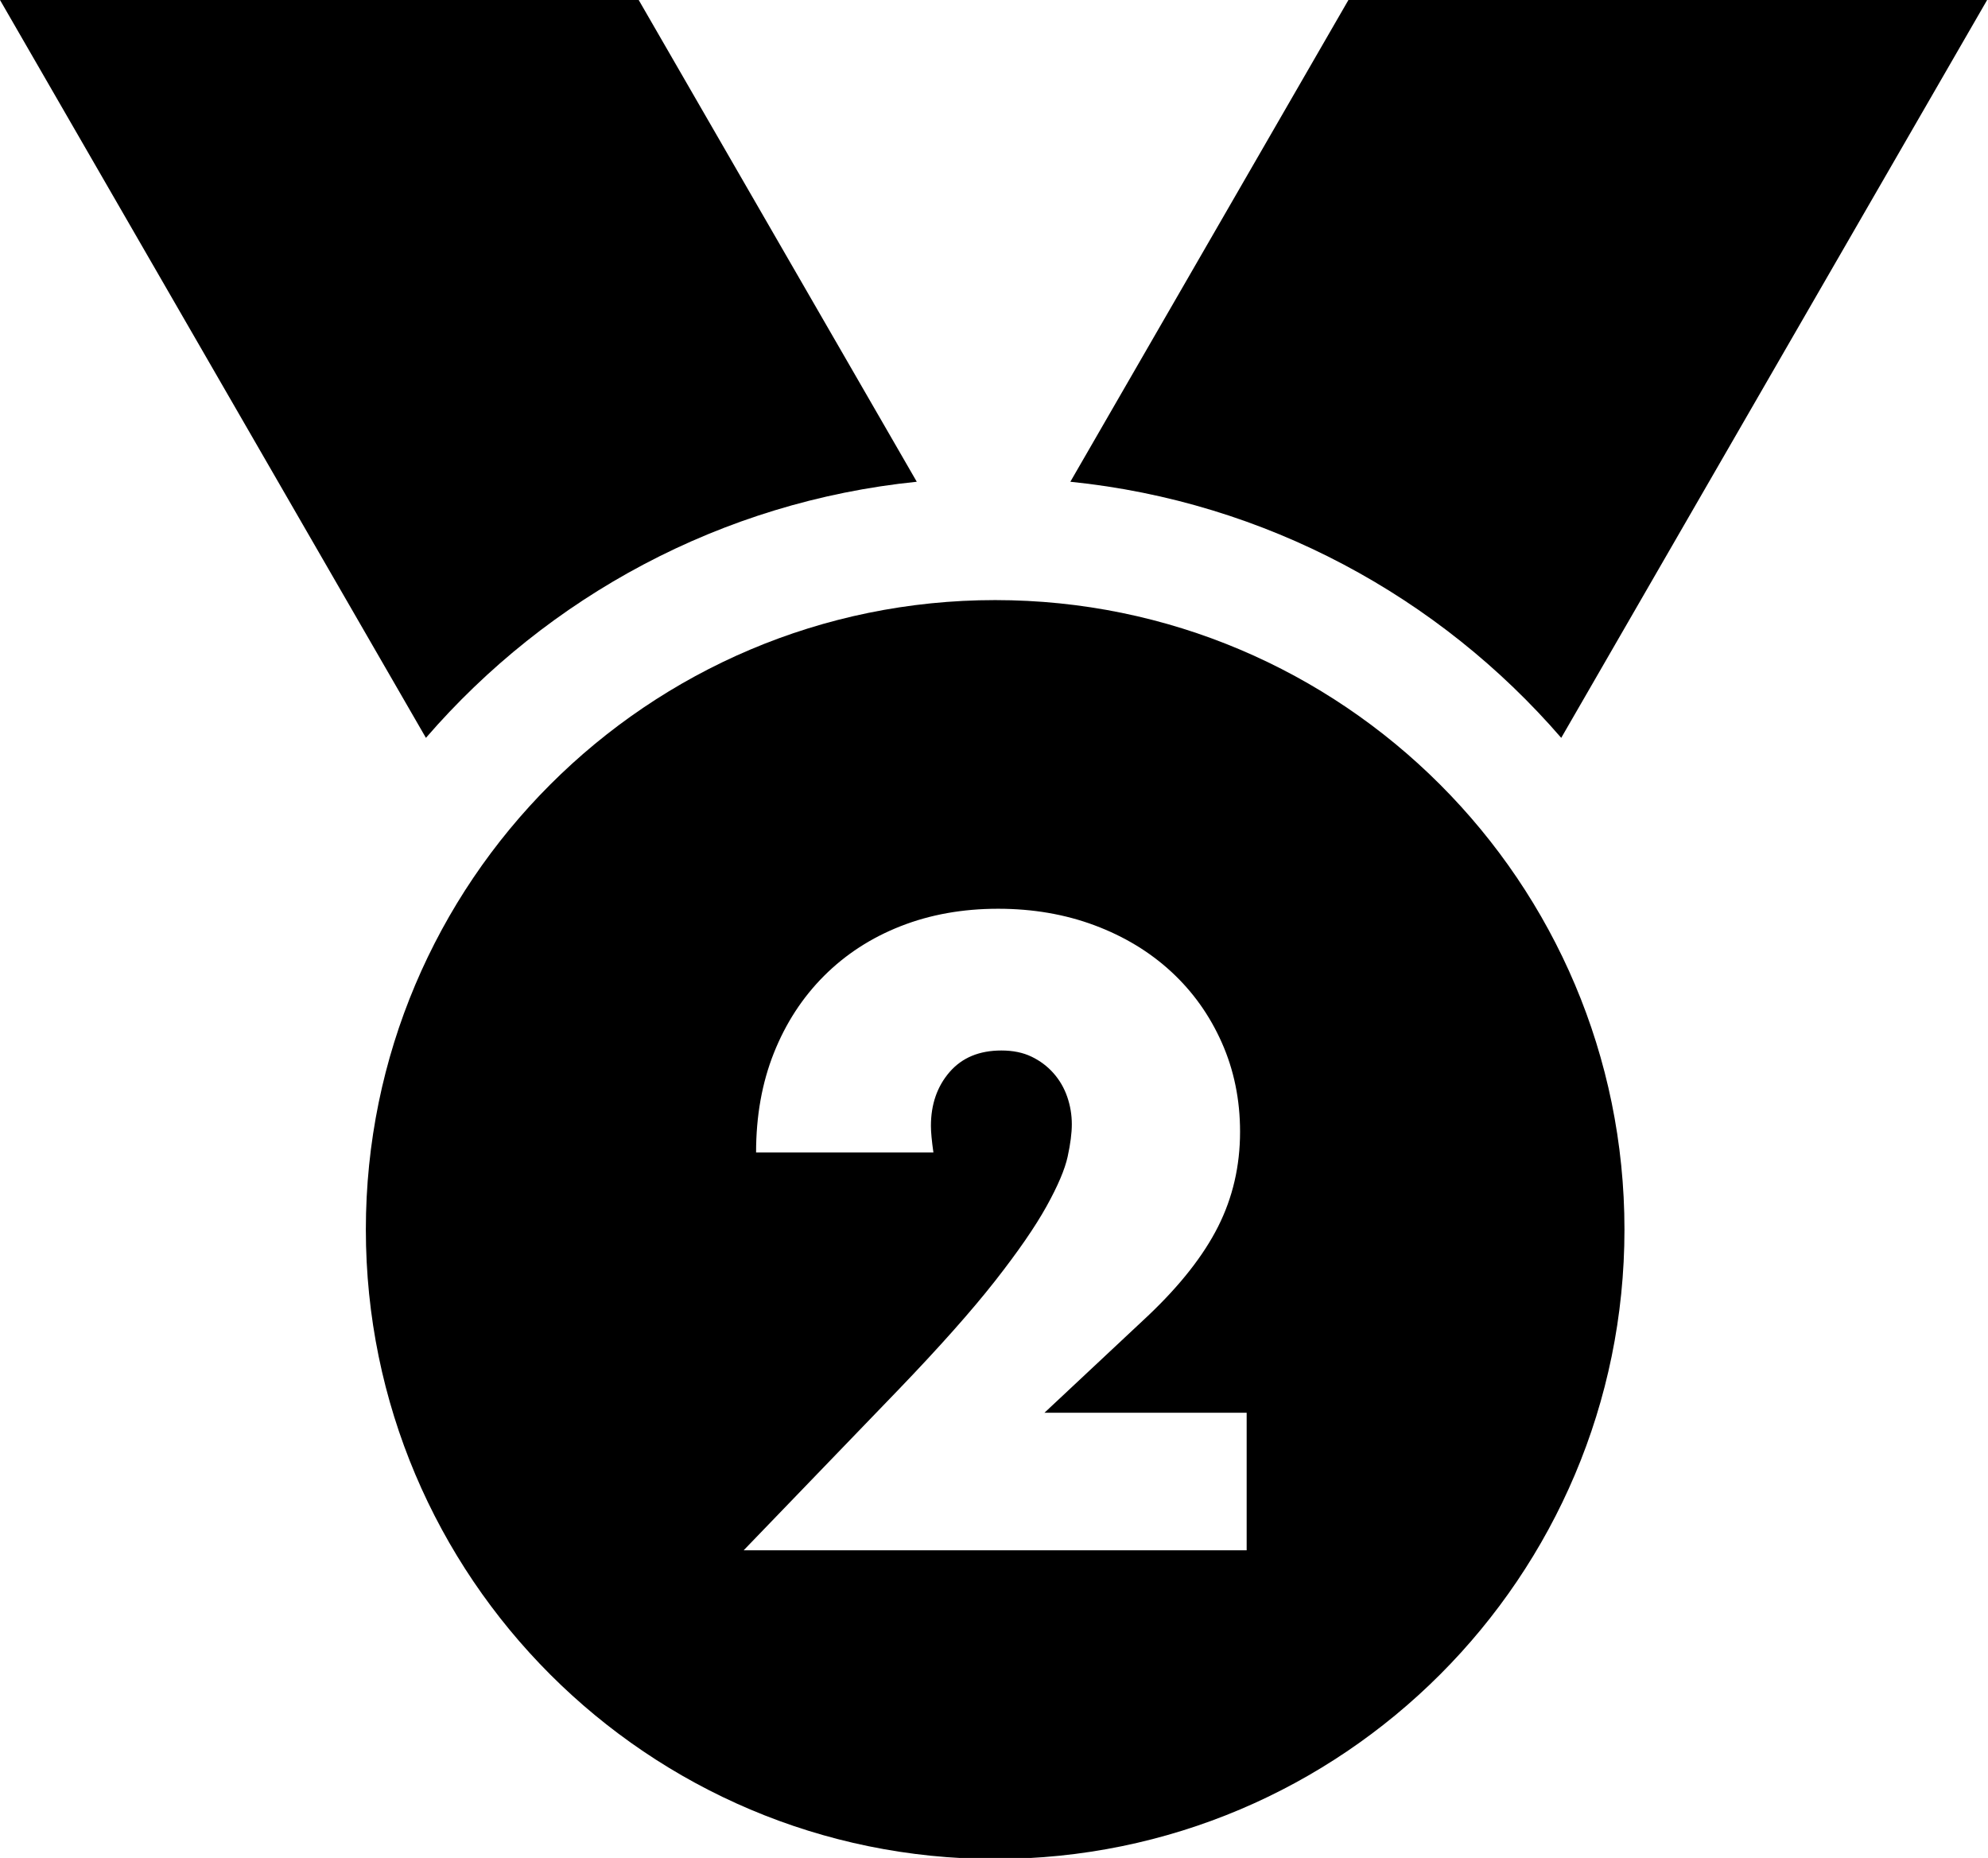 <?xml version="1.0" encoding="UTF-8" standalone="no"?>
<!DOCTYPE svg PUBLIC "-//W3C//DTD SVG 1.1//EN" "http://www.w3.org/Graphics/SVG/1.1/DTD/svg11.dtd">
<svg width="100%" height="100%" viewBox="0 0 640 598" version="1.1" xmlns="http://www.w3.org/2000/svg" xmlns:xlink="http://www.w3.org/1999/xlink" xml:space="preserve" xmlns:serif="http://www.serif.com/" style="fill-rule:evenodd;clip-rule:evenodd;stroke-linejoin:round;stroke-miterlimit:2;">
    <g transform="matrix(1,0,0,1,-2202.64,-489.196)">
        <g transform="matrix(1,0,0,1,872,-1.13687e-13)">
            <path d="M1467.76,726.683L1330.64,489.196L1536.26,489.196L1625.78,644.252C1562.82,650.666 1506.99,681.303 1467.76,726.683ZM1675.22,644.252L1764.74,489.196L1970.36,489.196L1833.25,726.683C1794.01,681.303 1738.18,650.666 1675.22,644.252Z"/>
        </g>
        <g transform="matrix(0.998,0,0,0.998,1411.24,-53.185)">
            <path d="M1114,737C1226.04,737 1317,827.961 1317,940C1317,1052.04 1226.04,1143 1114,1143C1001.96,1143 911,1052.04 911,940C911,827.961 1001.96,737 1114,737ZM1195.13,1043.45L1195.13,999.079L1129.91,999.079L1163.32,967.802C1173.66,958 1181.19,948.421 1185.91,939.064C1190.63,929.708 1193,919.505 1193,908.456C1193,898.119 1191.03,888.54 1187.11,879.718C1183.19,870.896 1177.76,863.278 1170.81,856.862C1163.86,850.446 1155.61,845.456 1146.08,841.892C1136.54,838.327 1126.16,836.545 1114.94,836.545C1103.53,836.545 1093.06,838.416 1083.53,842.159C1073.99,845.902 1065.75,851.248 1058.8,858.199C1051.85,865.149 1046.46,873.436 1042.62,883.06C1038.79,892.683 1036.88,903.376 1036.88,915.139L1094.08,915.139C1093.55,911.396 1093.28,908.545 1093.28,906.584C1093.28,899.634 1095.29,893.842 1099.3,889.208C1103.31,884.575 1108.88,882.258 1116.01,882.258C1119.75,882.258 1123,882.926 1125.76,884.263C1128.53,885.599 1130.89,887.382 1132.85,889.609C1134.81,891.837 1136.28,894.377 1137.26,897.228C1138.24,900.079 1138.73,903.02 1138.73,906.05C1138.73,908.901 1138.28,912.376 1137.39,916.475C1136.5,920.574 1134.23,925.921 1130.57,932.515C1126.92,939.109 1121.35,947.173 1113.87,956.708C1106.38,966.242 1096.05,977.871 1082.86,991.594L1032.87,1043.45L1195.13,1043.45Z"/>
        </g>
    </g>
</svg>
